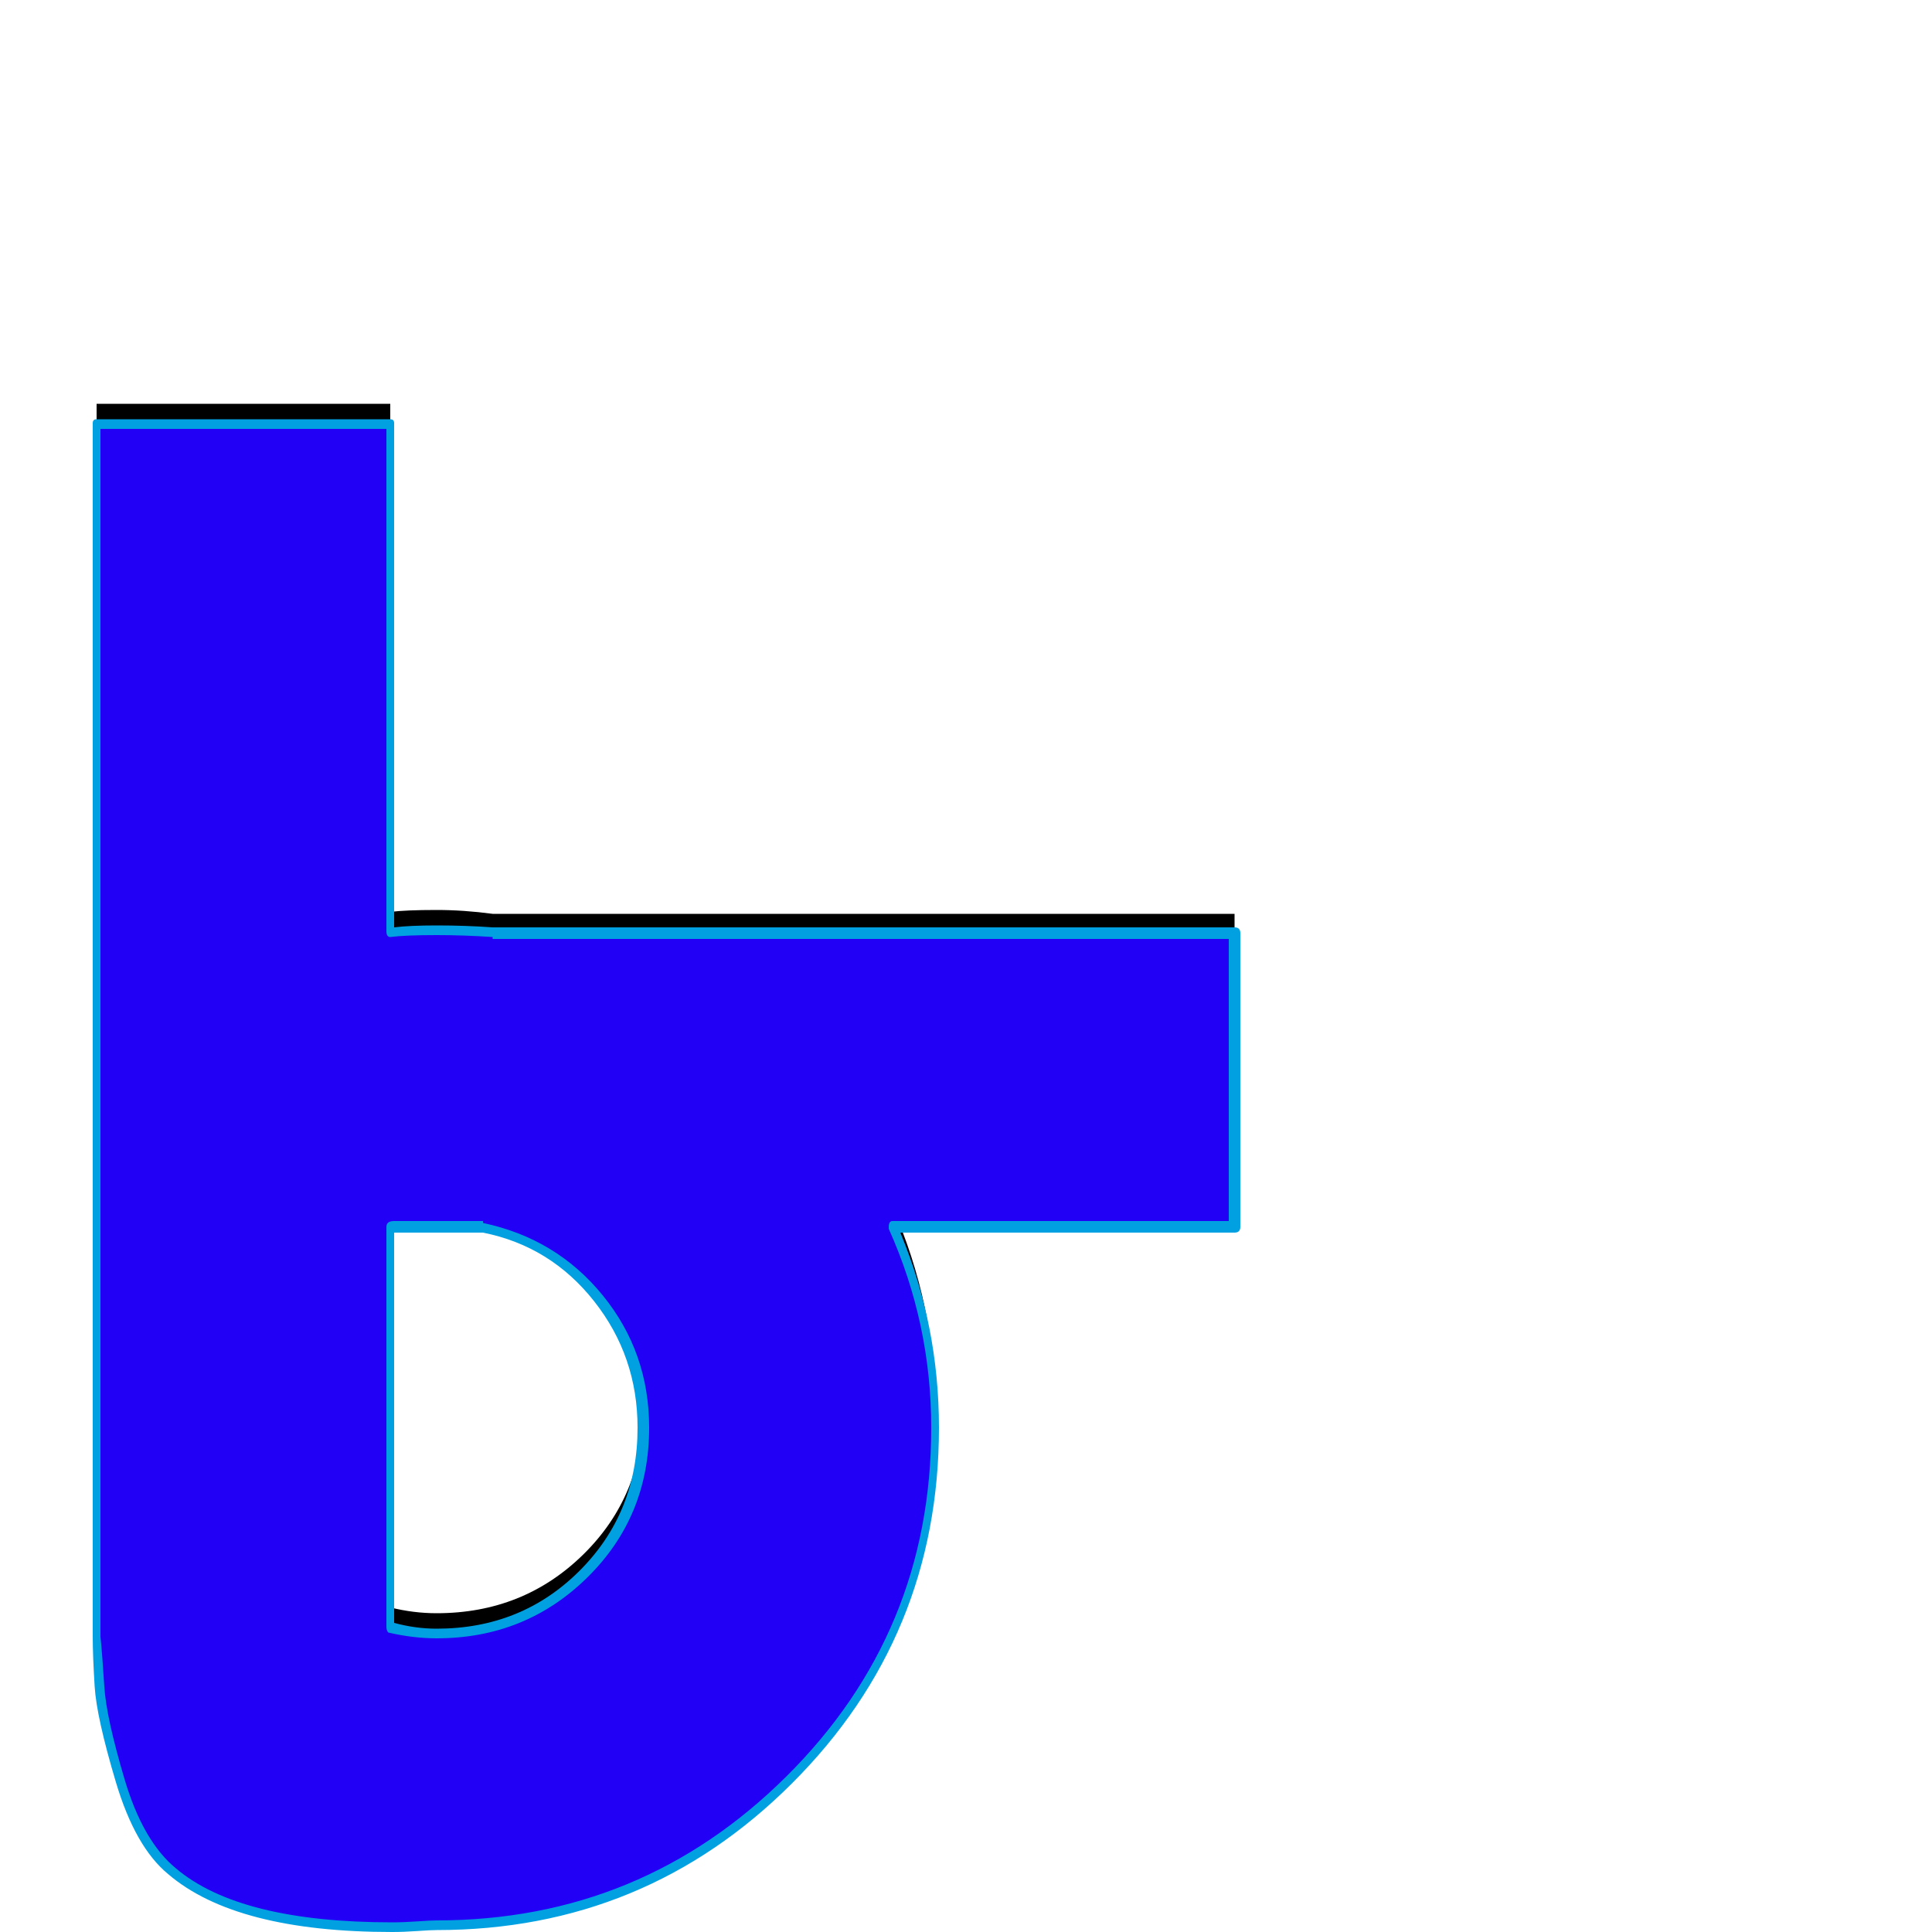 <svg xmlns="http://www.w3.org/2000/svg" viewBox="0 -1000 1000 1000">
	<path fill="#000000" d="M202 -168Q214 -165 226 -165Q271 -165 302 -195.5Q333 -226 333 -271Q333 -309 309.5 -338Q286 -367 250 -375H204Q203 -375 202 -375ZM202 -791V-528Q210 -529 226 -529Q240 -529 255 -527H639V-375H462Q484 -325 484 -271Q484 -164 408.5 -89Q333 -14 226 -14Q226 -14 220 -13.5Q214 -13 207.5 -13Q201 -13 190.5 -13.5Q180 -14 170 -14.5Q160 -15 148.5 -17Q137 -19 127 -22Q117 -25 107 -30Q97 -35 89 -42Q72 -56 62.5 -86Q53 -116 51 -139L50 -163V-791Z"/>
	<path fill="#2200f5" d="M202 -158Q214 -155 226 -155Q271 -155 302 -185.5Q333 -216 333 -261Q333 -299 309.5 -328Q286 -357 250 -365H204Q203 -365 202 -365ZM202 -781V-518Q210 -519 226 -519Q240 -519 255 -517H639V-365H462Q484 -315 484 -261Q484 -154 408.5 -79Q333 -4 226 -4Q226 -4 220 -3.5Q214 -3 207.5 -3Q201 -3 190.5 -3.5Q180 -4 170 -4.5Q160 -5 148.5 -7Q137 -9 127 -12Q117 -15 107 -20Q97 -25 89 -32Q72 -46 62.5 -76Q53 -106 51 -129L50 -153V-781Z"/>
	<path fill="#00a0e1" d="M204 -362V-160Q215 -157 226 -157Q270 -157 300 -187Q330 -217 330 -261Q330 -298 307.5 -326.5Q285 -355 250 -362ZM200 -365Q200 -368 204 -368H250V-367Q288 -359 312 -329.5Q336 -300 336 -261Q336 -215 304 -183.5Q272 -152 226 -152Q214 -152 201 -155Q200 -156 200 -158ZM203 -5Q209 -5 216 -5.5Q223 -6 226 -6Q332 -6 407 -80.5Q482 -155 482 -261Q482 -315 460 -364Q460 -364 460 -365Q460 -368 462 -368H636V-514H255Q255 -514 255 -515Q240 -516 226 -516Q210 -516 202 -515Q200 -515 200 -518V-778H52V-153Q53 -143 54 -127Q55 -111 64.5 -79Q74 -47 91 -33Q124 -5 203 -5ZM226 -1Q223 -1 216 -0.5Q209 0 203 0Q122 0 87 -30Q70 -44 60 -77.5Q50 -111 49 -127Q48 -143 48 -153V-781Q48 -783 50 -783H202Q204 -783 204 -781V-520Q212 -521 226 -521Q241 -521 255 -520H639Q642 -520 642 -517V-365Q642 -362 639 -362H466Q486 -314 486 -261Q486 -153 410 -77Q334 -1 226 -1Z"/>
</svg>